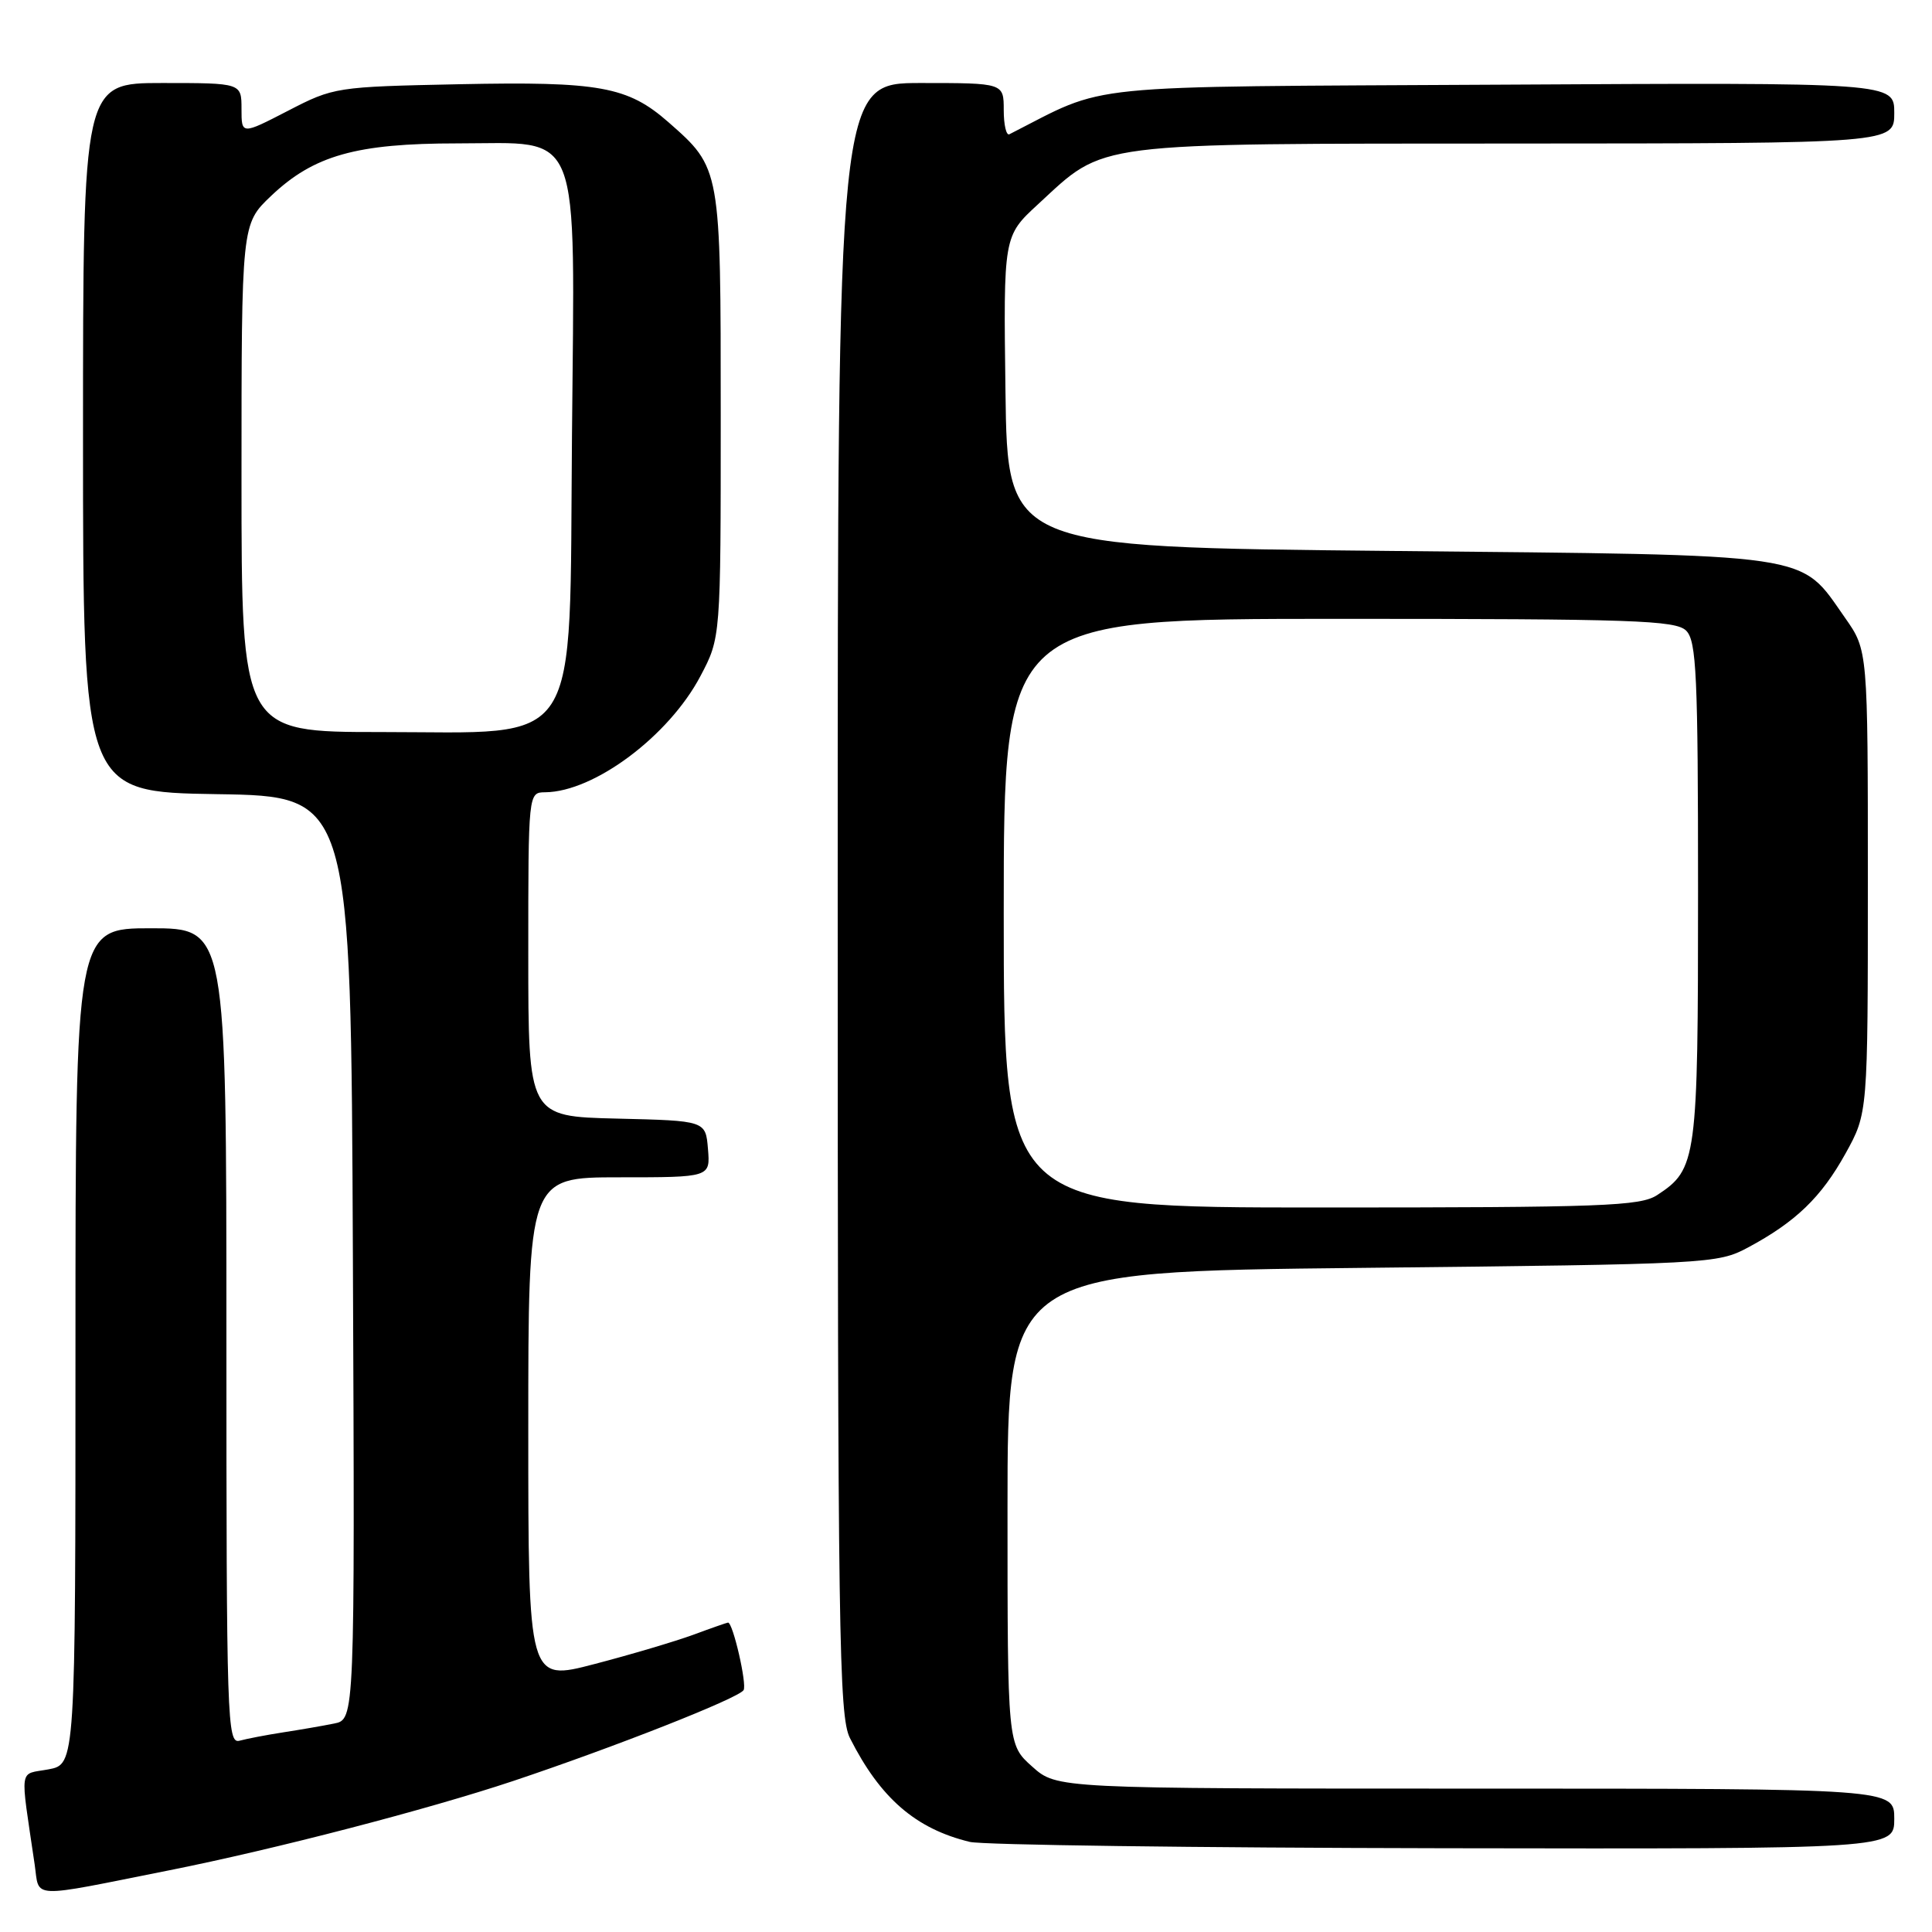<?xml version="1.0" encoding="UTF-8" standalone="no"?>
<!DOCTYPE svg PUBLIC "-//W3C//DTD SVG 1.1//EN" "http://www.w3.org/Graphics/SVG/1.1/DTD/svg11.dtd" >
<svg xmlns="http://www.w3.org/2000/svg" xmlns:xlink="http://www.w3.org/1999/xlink" version="1.1" viewBox="0 0 256 256">
 <g >
 <path fill="currentColor"
d=" M 22.50 247.81 C 36.39 245.04 56.70 239.76 68.00 235.99 C 81.48 231.48 97.87 225.02 98.53 223.95 C 99.00 223.19 97.12 215.00 96.47 215.00 C 96.35 215.00 94.28 215.72 91.88 216.61 C 89.47 217.49 83.56 219.25 78.75 220.50 C 70.00 222.79 70.00 222.79 70.00 189.40 C 70.00 156.00 70.00 156.00 82.06 156.00 C 94.12 156.00 94.12 156.00 93.81 152.25 C 93.50 148.50 93.50 148.50 81.75 148.22 C 70.00 147.94 70.00 147.94 70.00 126.47 C 70.00 105.00 70.00 105.00 72.25 104.98 C 78.75 104.91 88.63 97.52 92.81 89.59 C 95.50 84.50 95.50 84.50 95.50 55.00 C 95.50 22.19 95.52 22.30 88.57 16.19 C 83.18 11.46 79.43 10.78 60.88 11.16 C 44.52 11.50 44.23 11.54 38.16 14.68 C 32.00 17.86 32.00 17.86 32.00 14.43 C 32.00 11.00 32.00 11.00 21.50 11.00 C 11.00 11.00 11.00 11.00 11.00 57.98 C 11.00 104.95 11.00 104.95 28.75 105.23 C 46.50 105.50 46.50 105.50 46.76 166.67 C 47.02 227.84 47.02 227.84 44.26 228.38 C 42.74 228.69 39.70 229.21 37.50 229.55 C 35.30 229.89 32.71 230.39 31.75 230.65 C 30.10 231.11 30.00 228.08 30.00 177.07 C 30.00 123.00 30.00 123.00 20.00 123.00 C 10.00 123.00 10.00 123.00 10.00 178.39 C 10.00 233.78 10.00 233.78 6.42 234.45 C 2.44 235.19 2.65 233.80 4.59 247.03 C 5.27 251.65 3.59 251.58 22.50 247.81 Z  M 251.00 241.00 C 251.00 237.00 251.00 237.00 195.52 237.00 C 140.03 237.00 140.03 237.00 136.77 234.08 C 133.50 231.17 133.50 231.17 133.50 199.83 C 133.50 168.50 133.50 168.50 180.50 168.00 C 226.54 167.51 227.58 167.46 231.62 165.30 C 237.94 161.91 241.32 158.66 244.55 152.83 C 247.50 147.50 247.50 147.50 247.50 116.84 C 247.50 86.17 247.50 86.17 244.49 81.88 C 238.35 73.15 241.17 73.57 184.00 73.00 C 133.50 72.50 133.50 72.50 133.23 51.90 C 132.96 31.29 132.96 31.29 137.54 27.07 C 146.60 18.72 144.00 19.05 200.75 19.02 C 251.00 19.00 251.00 19.00 251.00 14.97 C 251.00 10.93 251.00 10.93 198.75 11.22 C 141.88 11.53 147.10 11.00 133.75 17.79 C 133.34 18.00 133.00 16.55 133.00 14.58 C 133.00 11.00 133.00 11.00 122.00 11.00 C 111.00 11.00 111.00 11.00 111.00 119.05 C 111.00 216.61 111.16 227.41 112.62 230.30 C 116.64 238.26 121.32 242.32 128.50 244.06 C 130.15 244.47 158.39 244.84 191.25 244.90 C 251.00 245.00 251.00 245.00 251.00 241.00 Z  M 32.00 63.35 C 32.00 29.69 32.00 29.69 35.91 25.97 C 41.57 20.59 47.19 19.00 60.61 19.00 C 77.27 19.00 76.15 16.12 75.79 57.77 C 75.42 100.05 77.39 97.00 50.48 97.00 C 32.00 97.00 32.00 97.00 32.00 63.35 Z  M 133.00 121.00 C 133.00 82.00 133.00 82.00 177.43 82.00 C 216.48 82.00 222.05 82.19 223.43 83.57 C 224.79 84.94 225.00 89.47 225.00 118.12 C 225.00 153.74 224.84 154.91 219.59 158.35 C 217.35 159.82 212.40 160.00 175.04 160.00 C 133.00 160.00 133.00 160.00 133.00 121.00 Z "/>
</g>
</svg>
